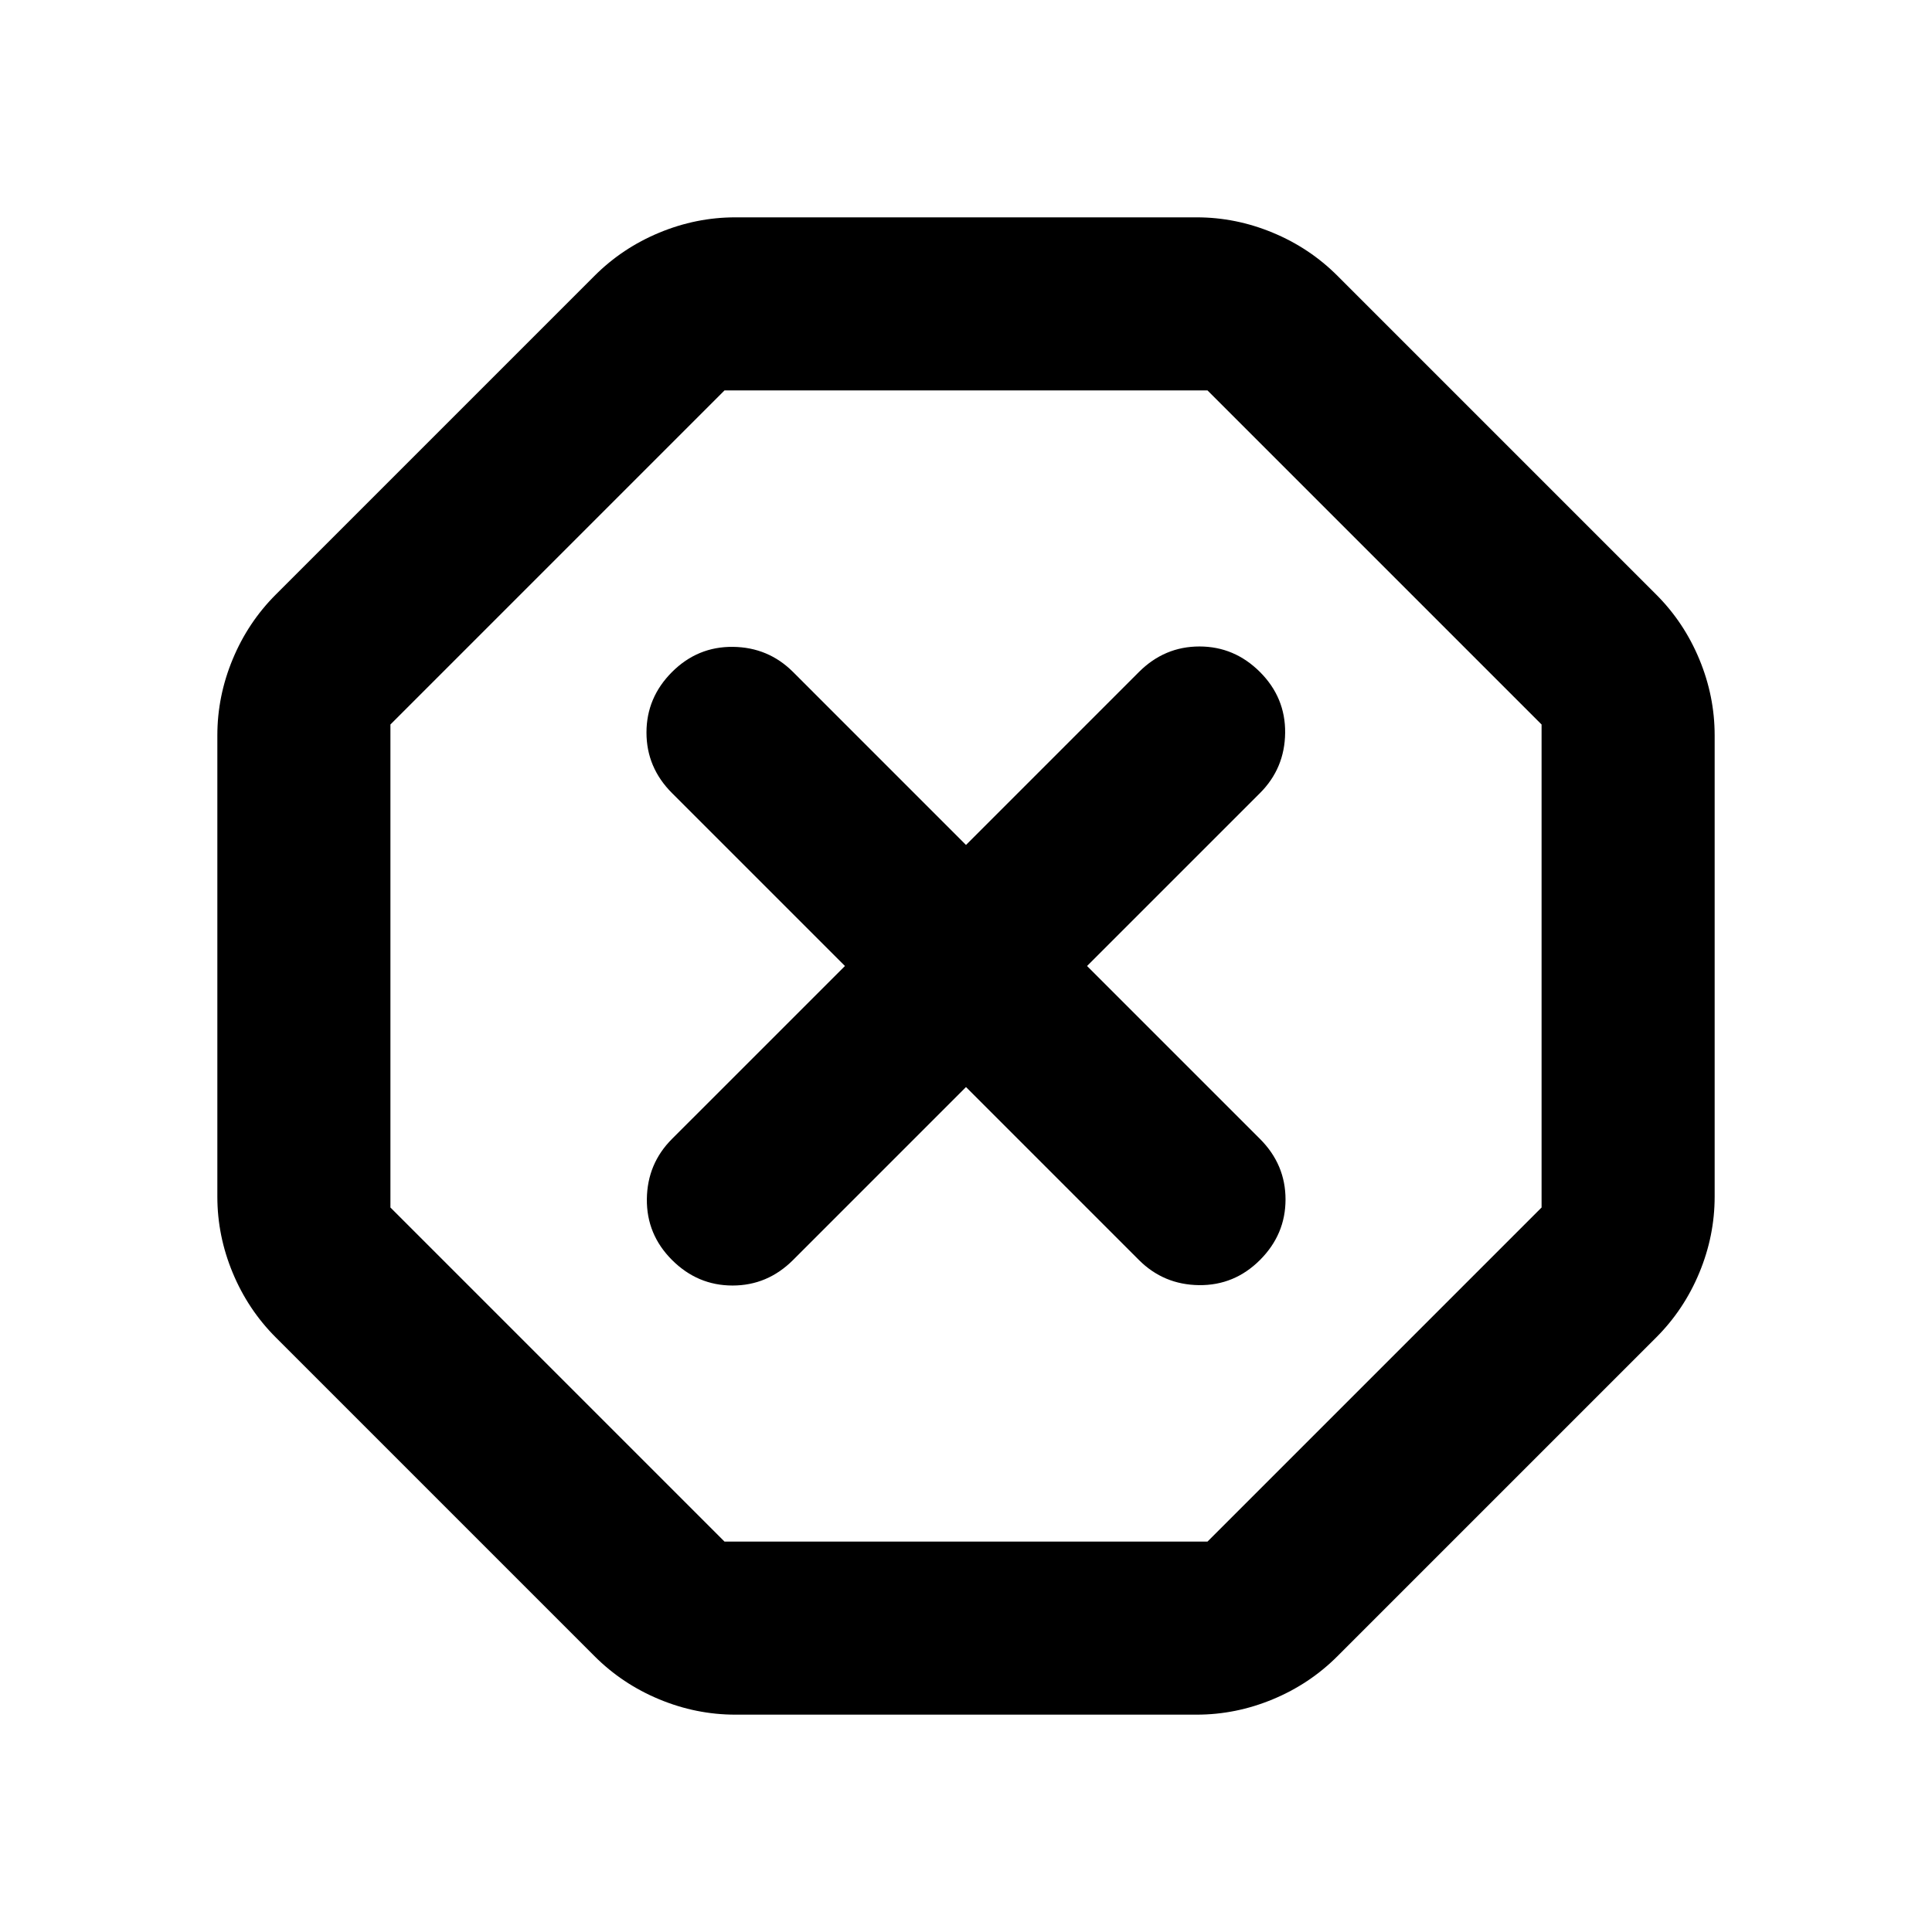 <svg xmlns="http://www.w3.org/2000/svg" height="24" viewBox="0 -960 960 960" width="24"><path d="M365.39-108q-19.47 0-37.81-7.62-18.35-7.61-32.19-21.46L137.08-295.39q-13.85-13.84-21.46-32.19-7.62-18.34-7.62-37.81v-229.22q0-19.47 7.62-37.81 7.61-18.35 21.46-32.19l158.31-158.31q13.84-13.85 32.19-21.46 18.34-7.62 37.81-7.62h229.22q19.47 0 37.81 7.62 18.35 7.61 32.19 21.46l158.31 158.31q13.85 13.84 21.46 32.19 7.62 18.34 7.62 37.81v229.22q0 19.47-7.62 37.81-7.61 18.35-21.46 32.19L664.61-137.08q-13.84 13.85-32.19 21.46-18.34 7.62-37.81 7.62H365.39ZM360-194h240l166-166v-240L600-766H360L194-600v240l166 166Zm120-225.85 85.92 85.93q12.31 12.3 29.89 12.5 17.57.19 30.27-12.5 12.69-12.7 12.69-30.08t-12.69-30.08L540.15-480l85.93-85.92q12.3-12.31 12.5-29.89.19-17.57-12.5-30.27-12.7-12.69-30.08-12.69t-30.08 12.69L480-540.15l-85.92-85.93q-12.31-12.3-29.89-12.5-17.57-.19-30.27 12.5-12.69 12.7-12.69 30.08t12.69 30.08L419.85-480l-85.93 85.92q-12.3 12.31-12.5 29.89-.19 17.57 12.5 30.27 12.7 12.69 30.08 12.69t30.08-12.69L480-419.85Zm0-60.15Z"/></svg>